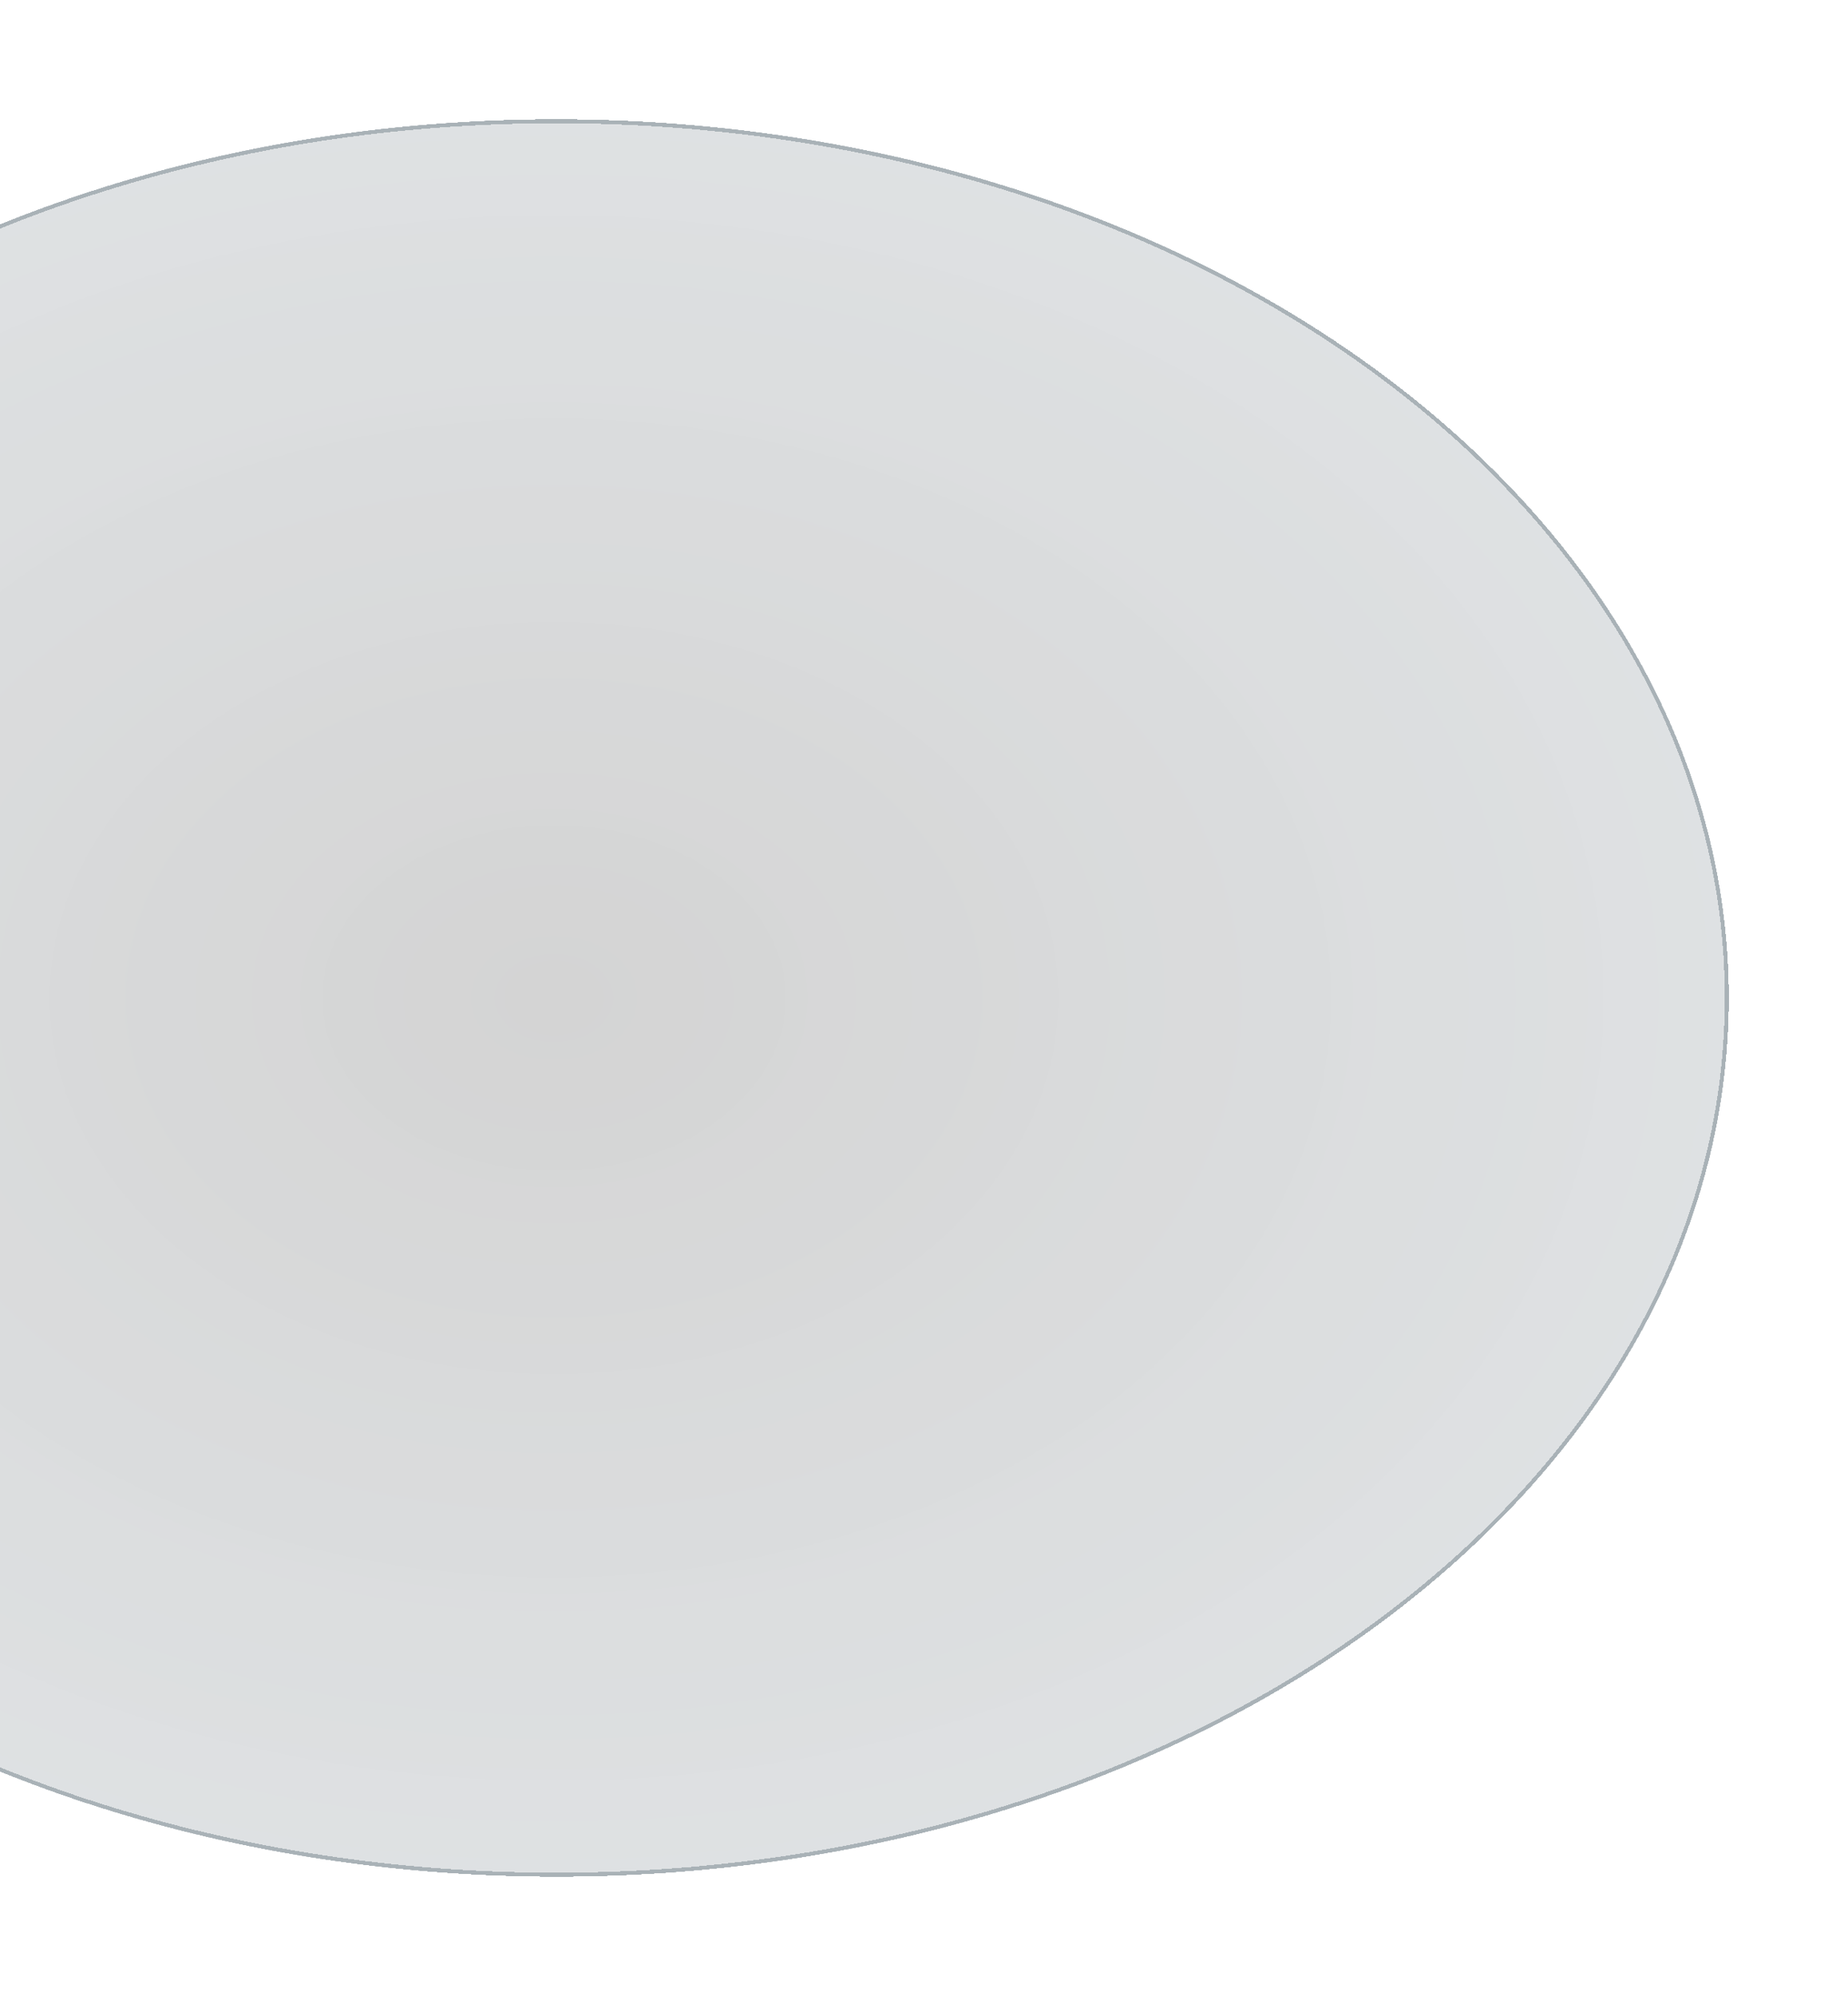 <svg width="465" height="502" viewBox="0 0 465 502" fill="none" xmlns="http://www.w3.org/2000/svg">
<g filter="url(#filter0_d_43_16)">
<ellipse cx="130" cy="241" rx="295" ry="221" fill="url(#paint0_radial_43_16)" fill-opacity="0.17" shape-rendering="crispEdges"/>
<path d="M424.5 241C424.5 301.835 391.587 356.948 338.297 396.87C285.007 436.793 211.364 461.5 130 461.5C48.636 461.5 -25.007 436.793 -78.297 396.87C-131.587 356.948 -164.5 301.835 -164.5 241C-164.5 180.165 -131.587 125.052 -78.297 85.13C-25.007 45.207 48.636 20.5 130 20.5C211.364 20.5 285.007 45.207 338.297 85.13C391.587 125.052 424.5 180.165 424.5 241Z" stroke="#162D3D" stroke-opacity="0.26" shape-rendering="crispEdges"/>
</g>
<defs>
<filter id="filter0_d_43_16" x="-185" y="0" width="650" height="502" filterUnits="userSpaceOnUse" color-interpolation-filters="sRGB">
<feFlood flood-opacity="0" result="BackgroundImageFix"/>
<feColorMatrix in="SourceAlpha" type="matrix" values="0 0 0 0 0 0 0 0 0 0 0 0 0 0 0 0 0 0 127 0" result="hardAlpha"/>
<feMorphology radius="20" operator="dilate" in="SourceAlpha" result="effect1_dropShadow_43_16"/>
<feOffset dx="10" dy="10"/>
<feGaussianBlur stdDeviation="5"/>
<feComposite in2="hardAlpha" operator="out"/>
<feColorMatrix type="matrix" values="0 0 0 0 0.559 0 0 0 0 0.474 0 0 0 0 0.474 0 0 0 0.25 0"/>
<feBlend mode="normal" in2="BackgroundImageFix" result="effect1_dropShadow_43_16"/>
<feBlend mode="normal" in="SourceGraphic" in2="effect1_dropShadow_43_16" result="shape"/>
</filter>
<radialGradient id="paint0_radial_43_16" cx="0" cy="0" r="1" gradientUnits="userSpaceOnUse" gradientTransform="translate(130 241) rotate(90) scale(221 295)">
<stop/>
<stop offset="1" stop-color="#2A3B46" stop-opacity="0.9"/>
</radialGradient>
</defs>
</svg>
